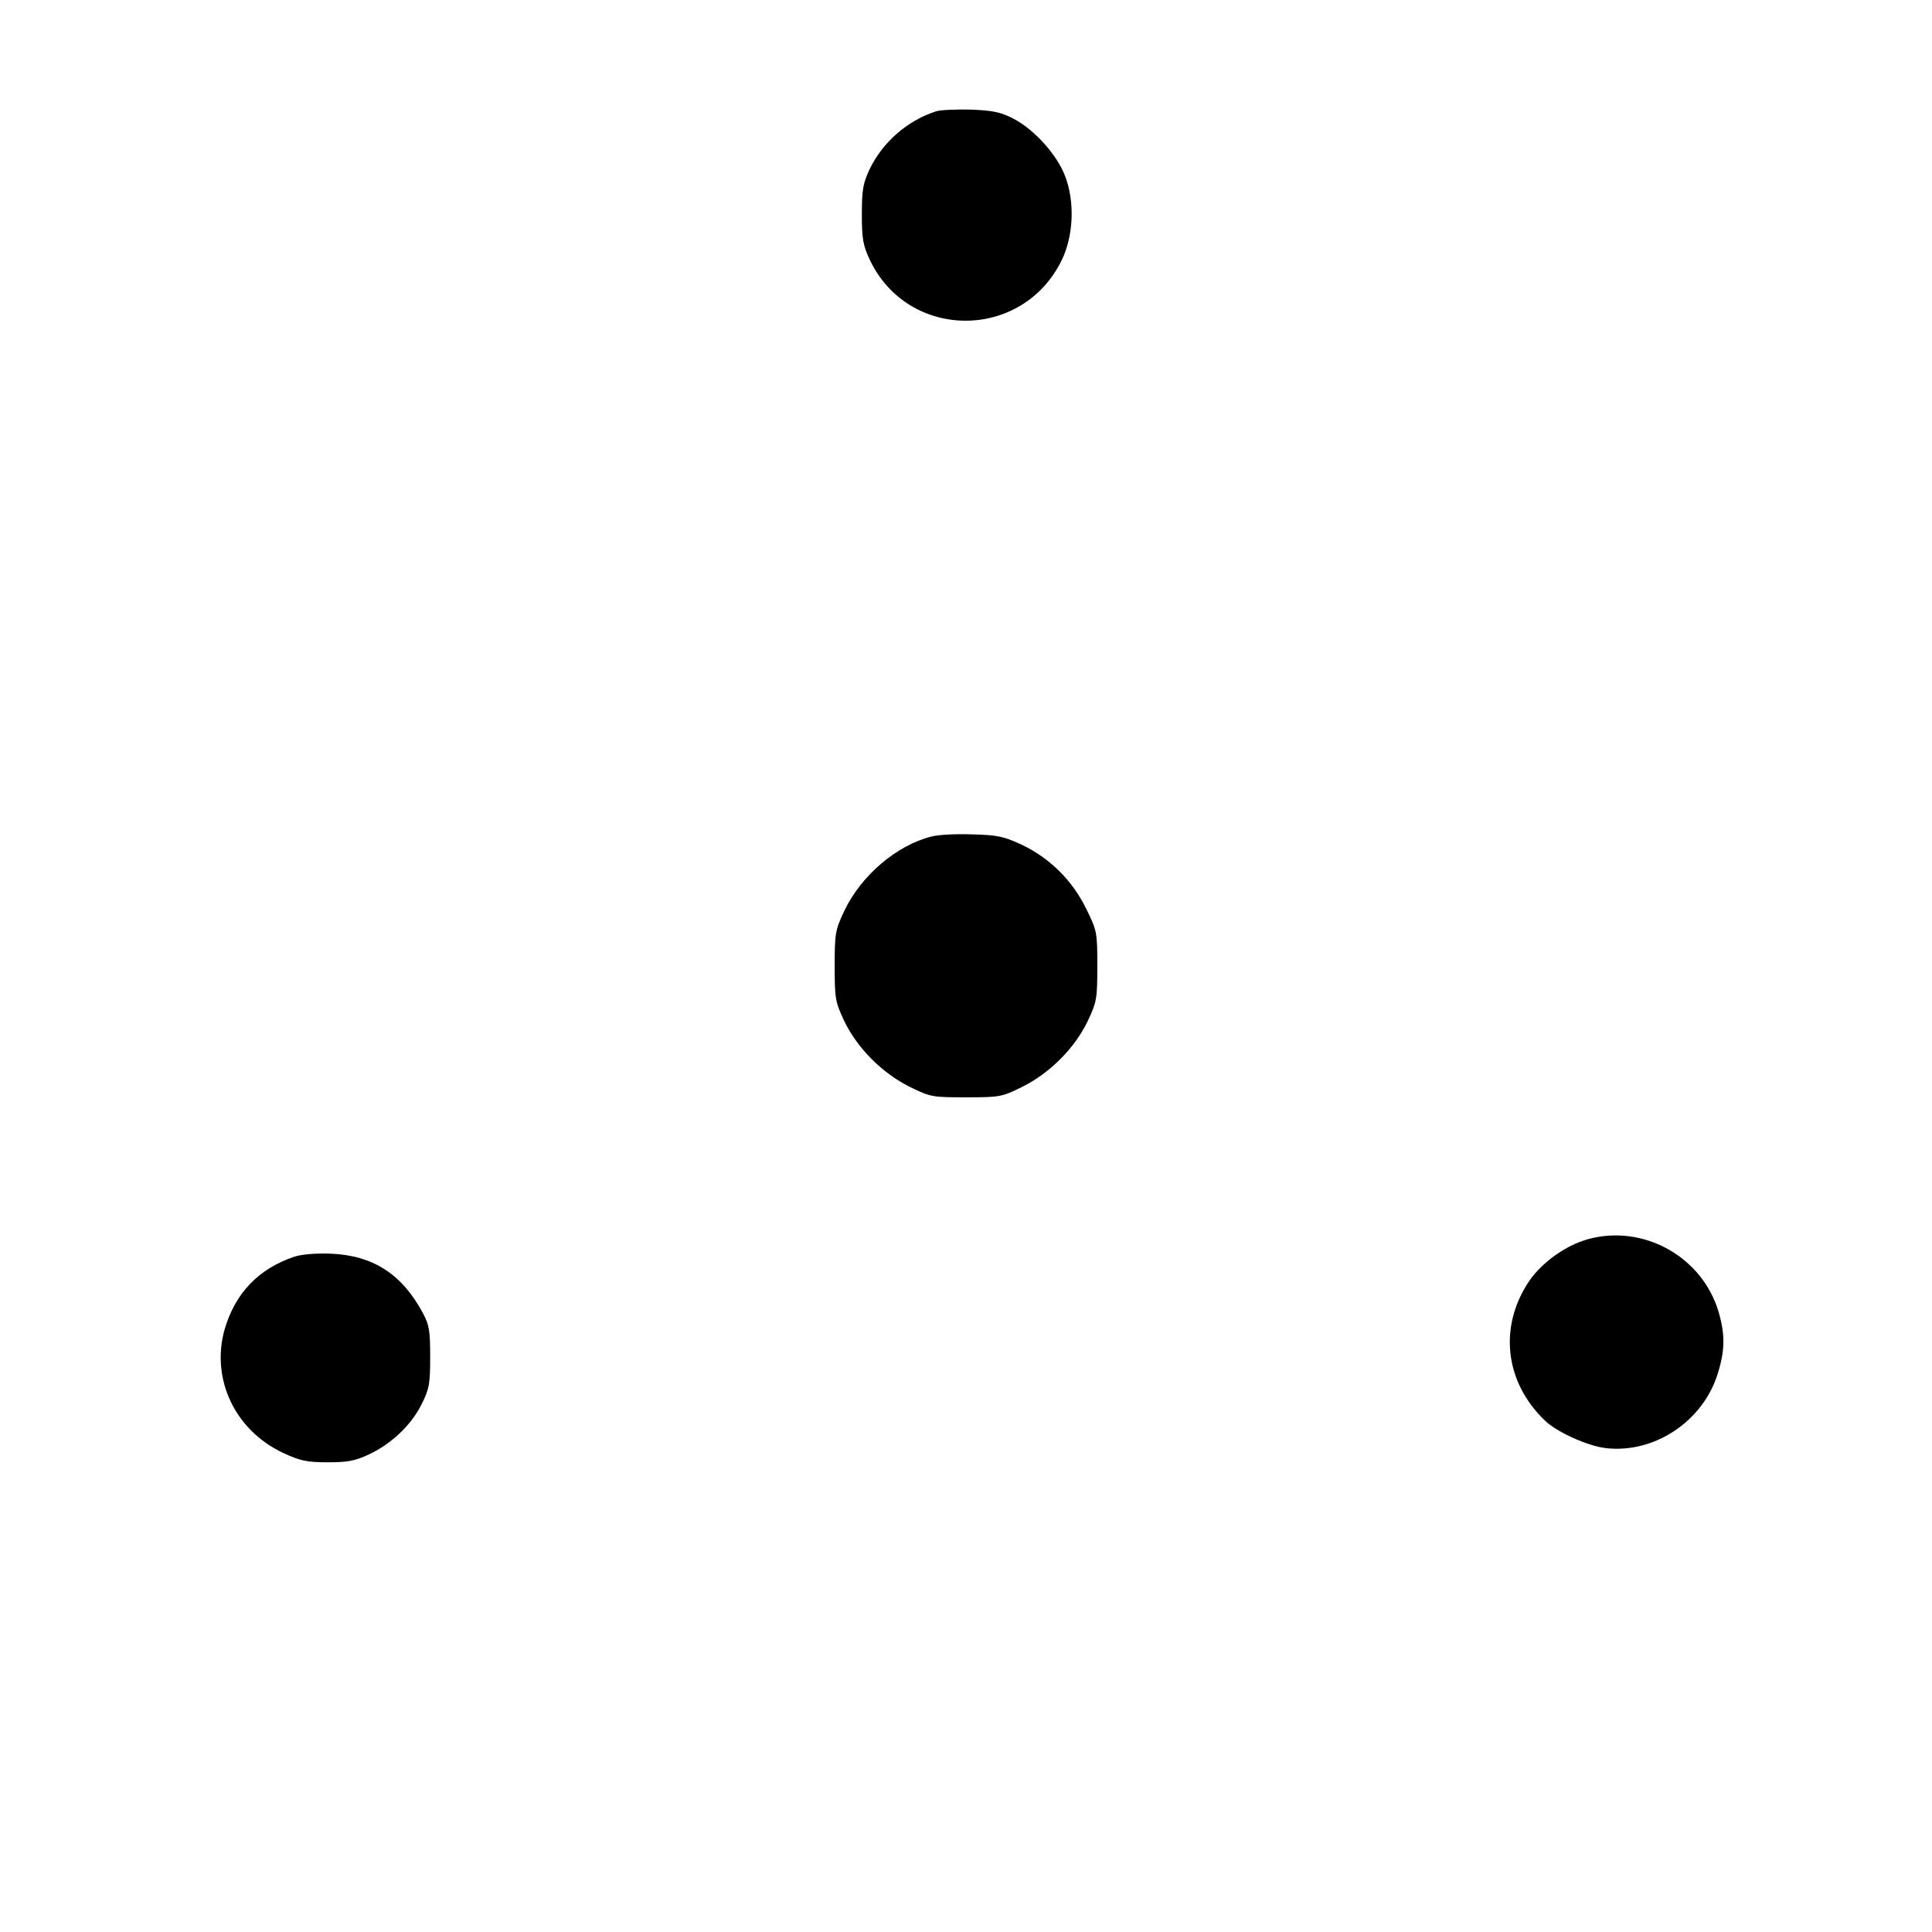 <?xml version="1.0" standalone="no"?>
<!DOCTYPE svg PUBLIC "-//W3C//DTD SVG 20010904//EN"
 "http://www.w3.org/TR/2001/REC-SVG-20010904/DTD/svg10.dtd">
<svg version="1.0" xmlns="http://www.w3.org/2000/svg"
 width="640pt" height="640pt" viewBox="0 0 640 640"
 preserveAspectRatio="xMidYMid meet">

<g transform="translate(0,640) scale(0.1,-0.1)"
fill="#000000" stroke="none">
<path d="M3100 6031 c-95 -31 -176 -102 -219 -191 -22 -47 -26 -68 -26 -150 0
-81 4 -103 26 -150 127 -269 505 -270 636 -2 39 80 44 192 12 277 -27 72 -102
156 -174 193 -41 21 -67 26 -140 29 -49 1 -101 -1 -115 -6z"/>
<path d="M3086 3629 c-116 -29 -233 -129 -289 -246 -30 -64 -32 -74 -32 -183
0 -109 2 -119 32 -183 43 -89 125 -172 218 -218 67 -33 74 -34 185 -34 111 0
118 1 185 34 93 46 175 129 218 218 30 64 32 74 32 183 0 112 -1 117 -37 190
-46 94 -121 168 -214 212 -58 27 -80 32 -163 34 -53 2 -113 -1 -135 -7z"/>
<path d="M5260 2295 c-74 -21 -151 -76 -194 -138 -102 -151 -82 -335 52 -463
39 -38 141 -84 201 -91 160 -19 322 88 371 246 24 76 25 129 4 202 -53 185
-249 295 -434 244z"/>
<path d="M975 2237 c-119 -40 -196 -121 -231 -241 -46 -164 34 -334 194 -409
56 -26 78 -31 147 -31 66 0 90 4 137 26 75 35 141 98 175 167 25 50 28 67 28
156 0 86 -3 106 -24 145 -69 129 -165 191 -304 197 -50 2 -98 -2 -122 -10z"/>
</g>
</svg>
